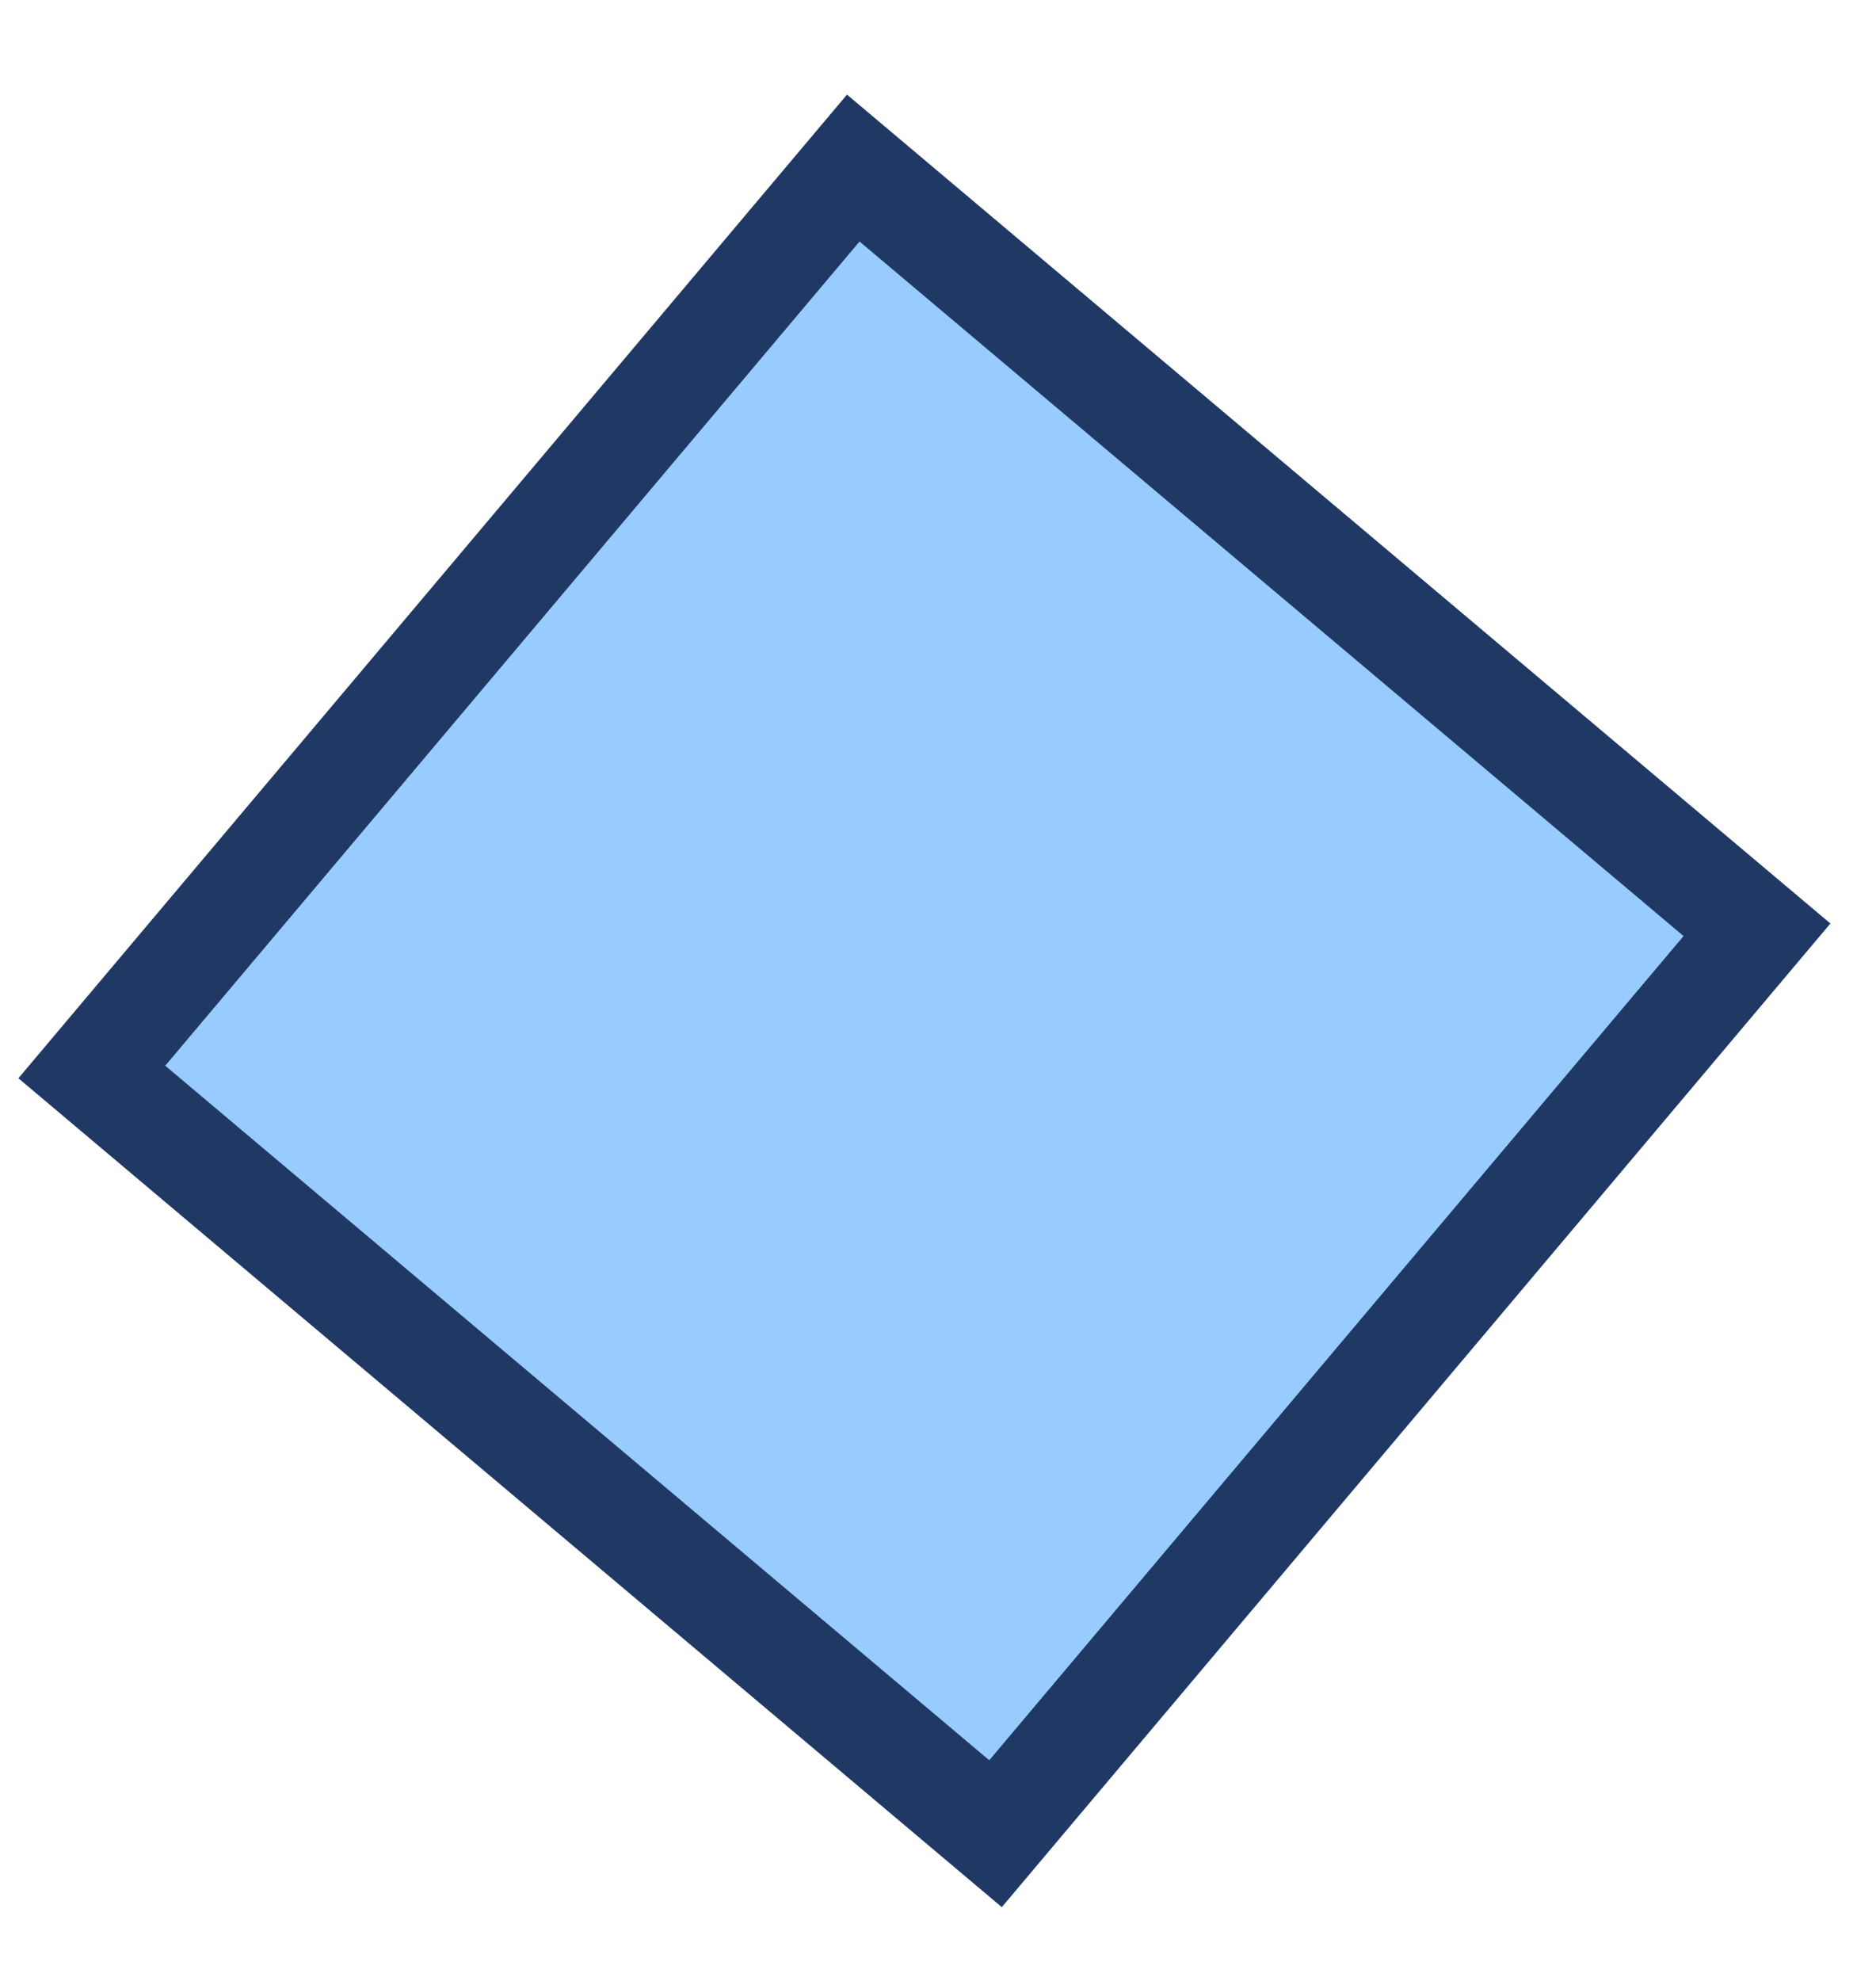 <svg width="18" height="19" xmlns="http://www.w3.org/2000/svg" xmlns:xlink="http://www.w3.org/1999/xlink" overflow="hidden"><g transform="translate(-571 -316)"><path d="M579.187 317.612 587.858 324.918 580.552 333.588 571.881 326.282Z" stroke="#203864" stroke-miterlimit="8" fill="#3399FF" fill-rule="evenodd" fill-opacity="0.502"/></g></svg>
